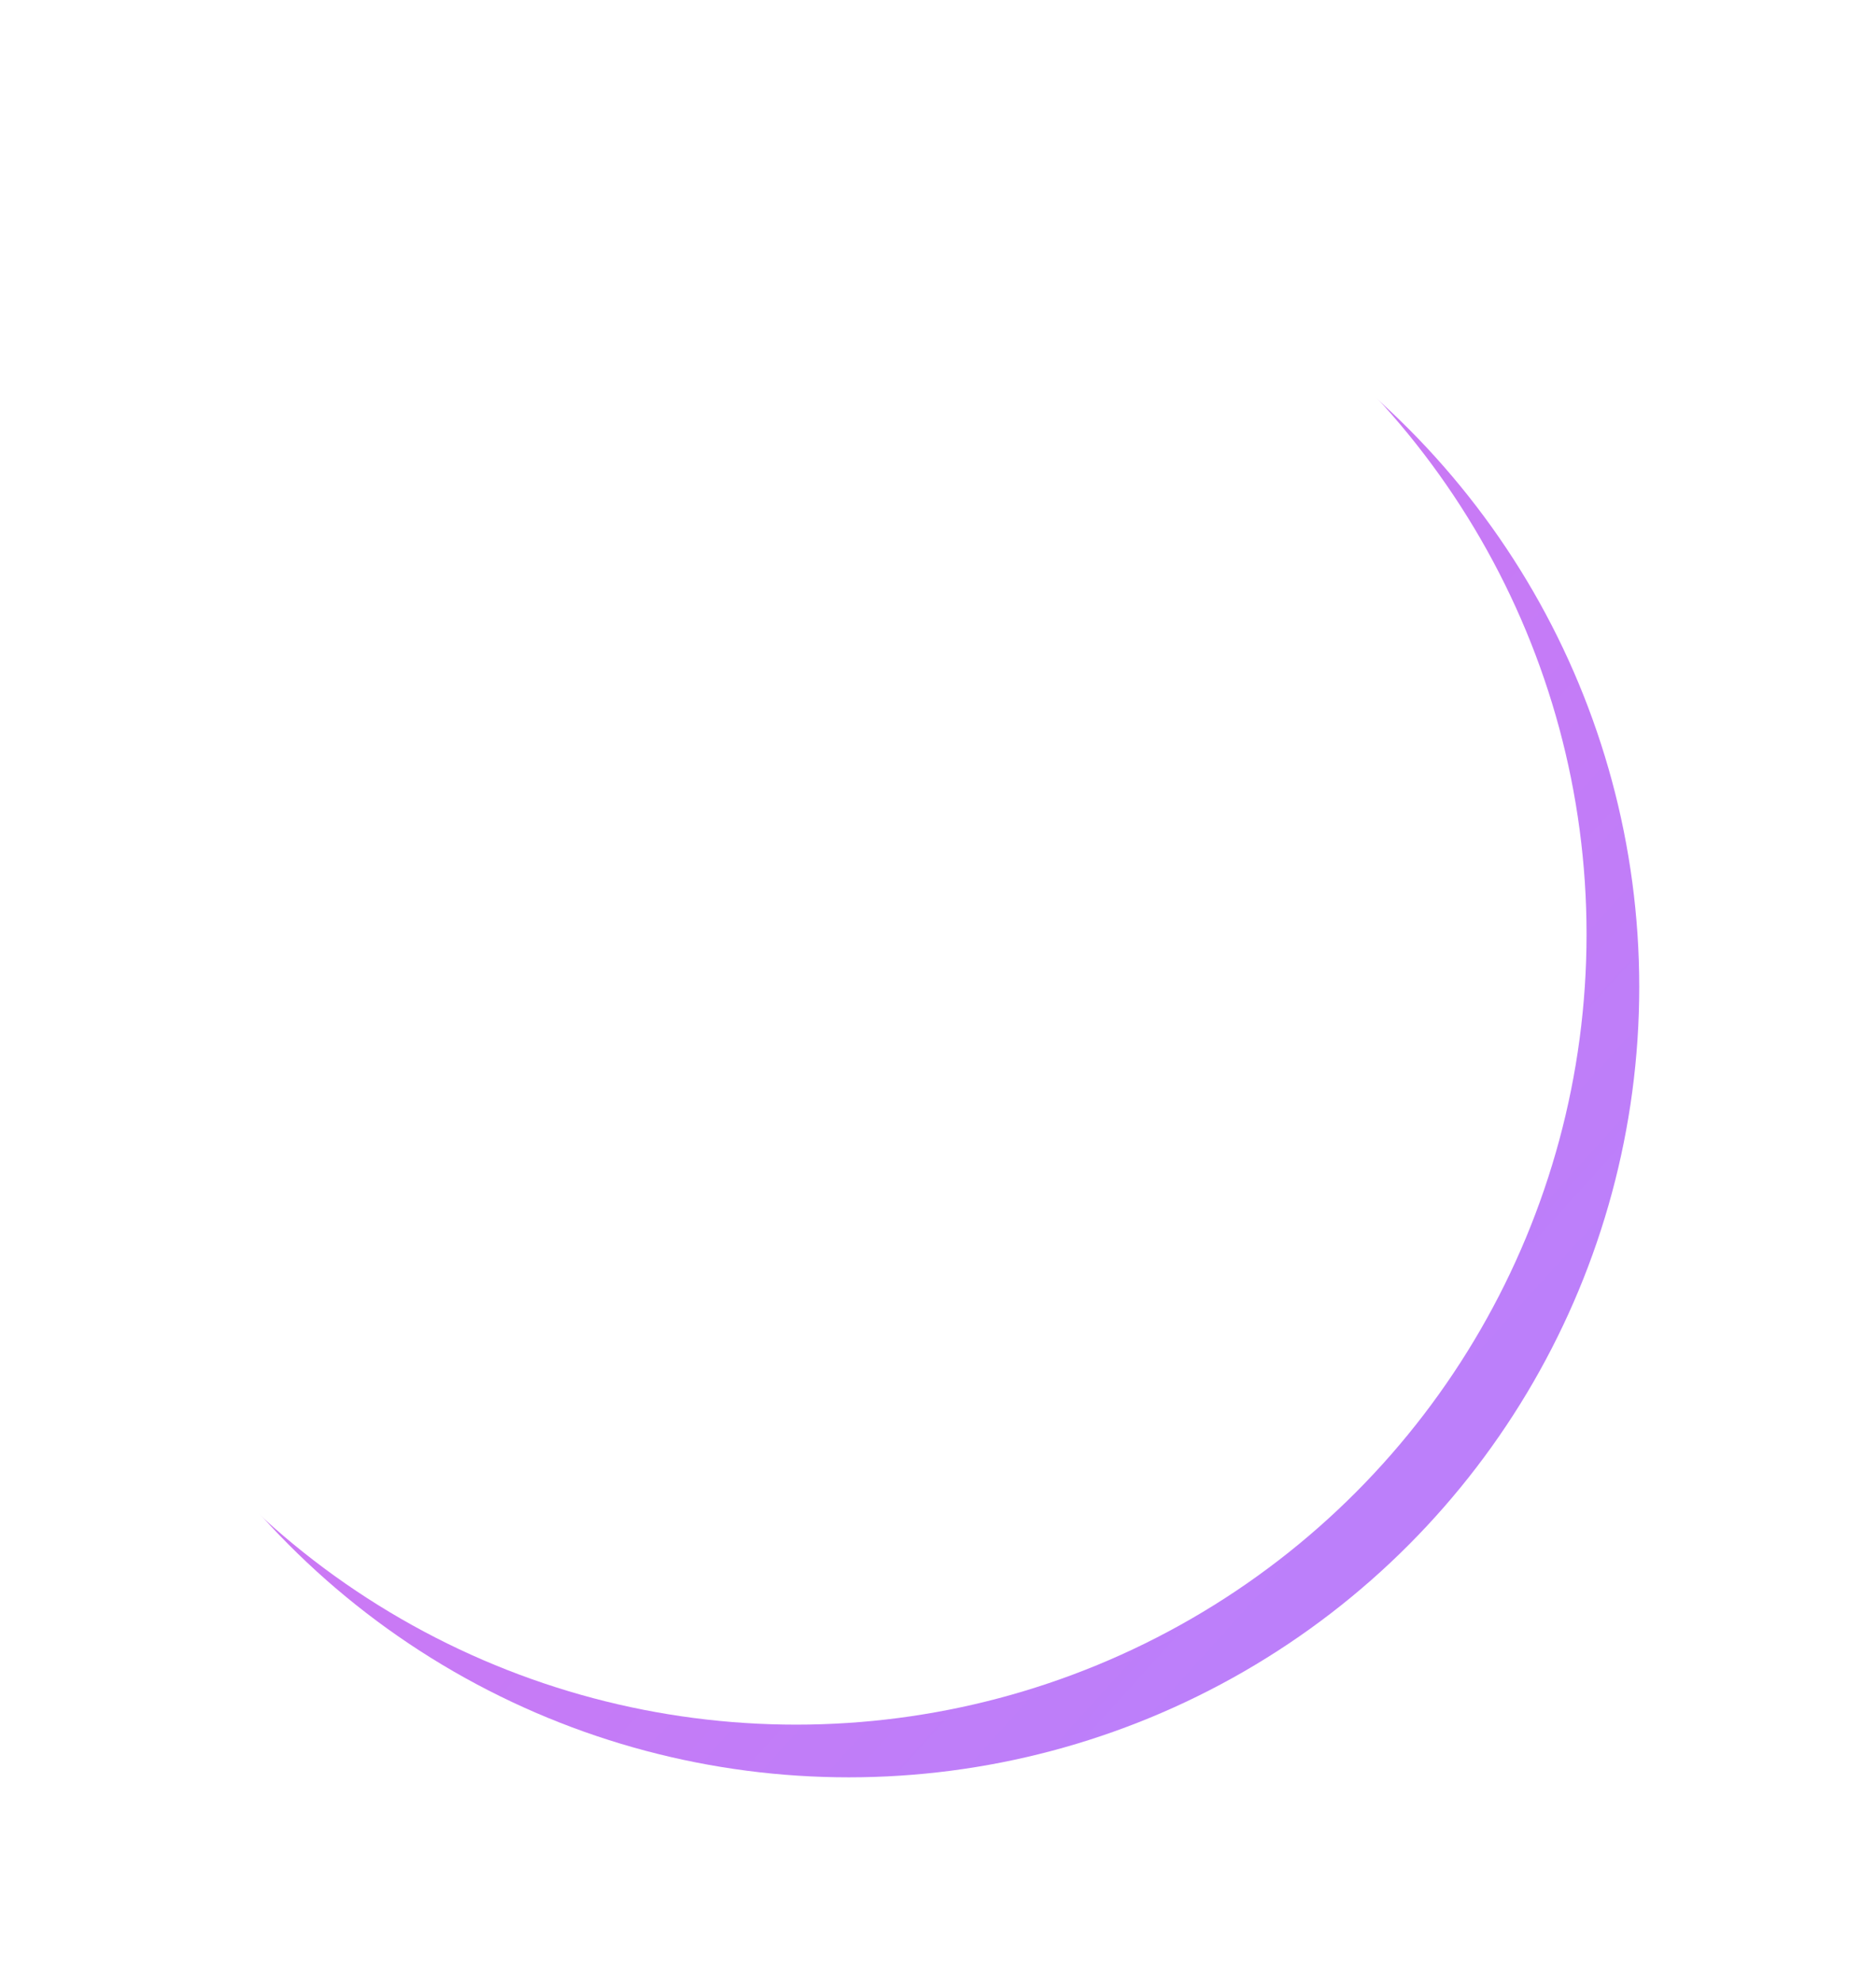 <svg xmlns="http://www.w3.org/2000/svg" width="178" height="188" viewBox="0 0 178 188">
    <defs>
        <filter id="kko6f44ovb" x="5.536" y="18.643" width="150" height="150" filterUnits="userSpaceOnUse">
            <feOffset dx="-5" dy="-5"/>
            <feGaussianBlur result="blur"/>
            <feFlood flood-color="#b45aff" result="color"/>
            <feComposite operator="out" in="SourceGraphic" in2="blur"/>
            <feComposite operator="in" in="color"/>
            <feComposite operator="in" in2="SourceGraphic"/>
        </filter>
        <filter id="uzt3f9e5pc" x="0" y="0" width="178" height="188" filterUnits="userSpaceOnUse">
            <feOffset/>
            <feGaussianBlur stdDeviation="20" result="blur-2"/>
            <feFlood flood-color="#c400ff" flood-opacity=".275"/>
            <feComposite operator="in" in2="blur-2"/>
            <feComposite in="SourceGraphic"/>
        </filter>
        <linearGradient id="d5r8xu4fsa" x1=".15" y1=".168" x2=".852" y2=".803" gradientUnits="objectBoundingBox">
            <stop offset="0" stop-color="#da72ef"/>
            <stop offset="1" stop-color="#bc7ffa"/>
        </linearGradient>
    </defs>
    <g data-type="innerShadowGroup" transform="translate(-935.464 -306.357)">
        <circle data-name="타원 2" cx="75" cy="75" r="75" transform="translate(941 325)" style="fill:url(#d5r8xu4fsa)"/>
        <g style="filter:url(#kko6f44ovb)">
            <circle data-name="타원 2" cx="75" cy="75" r="75" transform="translate(941 325)" style="fill:#fff"/>
        </g>
    </g>
    <g style="filter:url(#uzt3f9e5pc)">
        <path data-name="다각형 1" d="m34 0 34 58H0z" transform="rotate(90 28.996 89)" style="fill:#fff"/>
    </g>
</svg>
